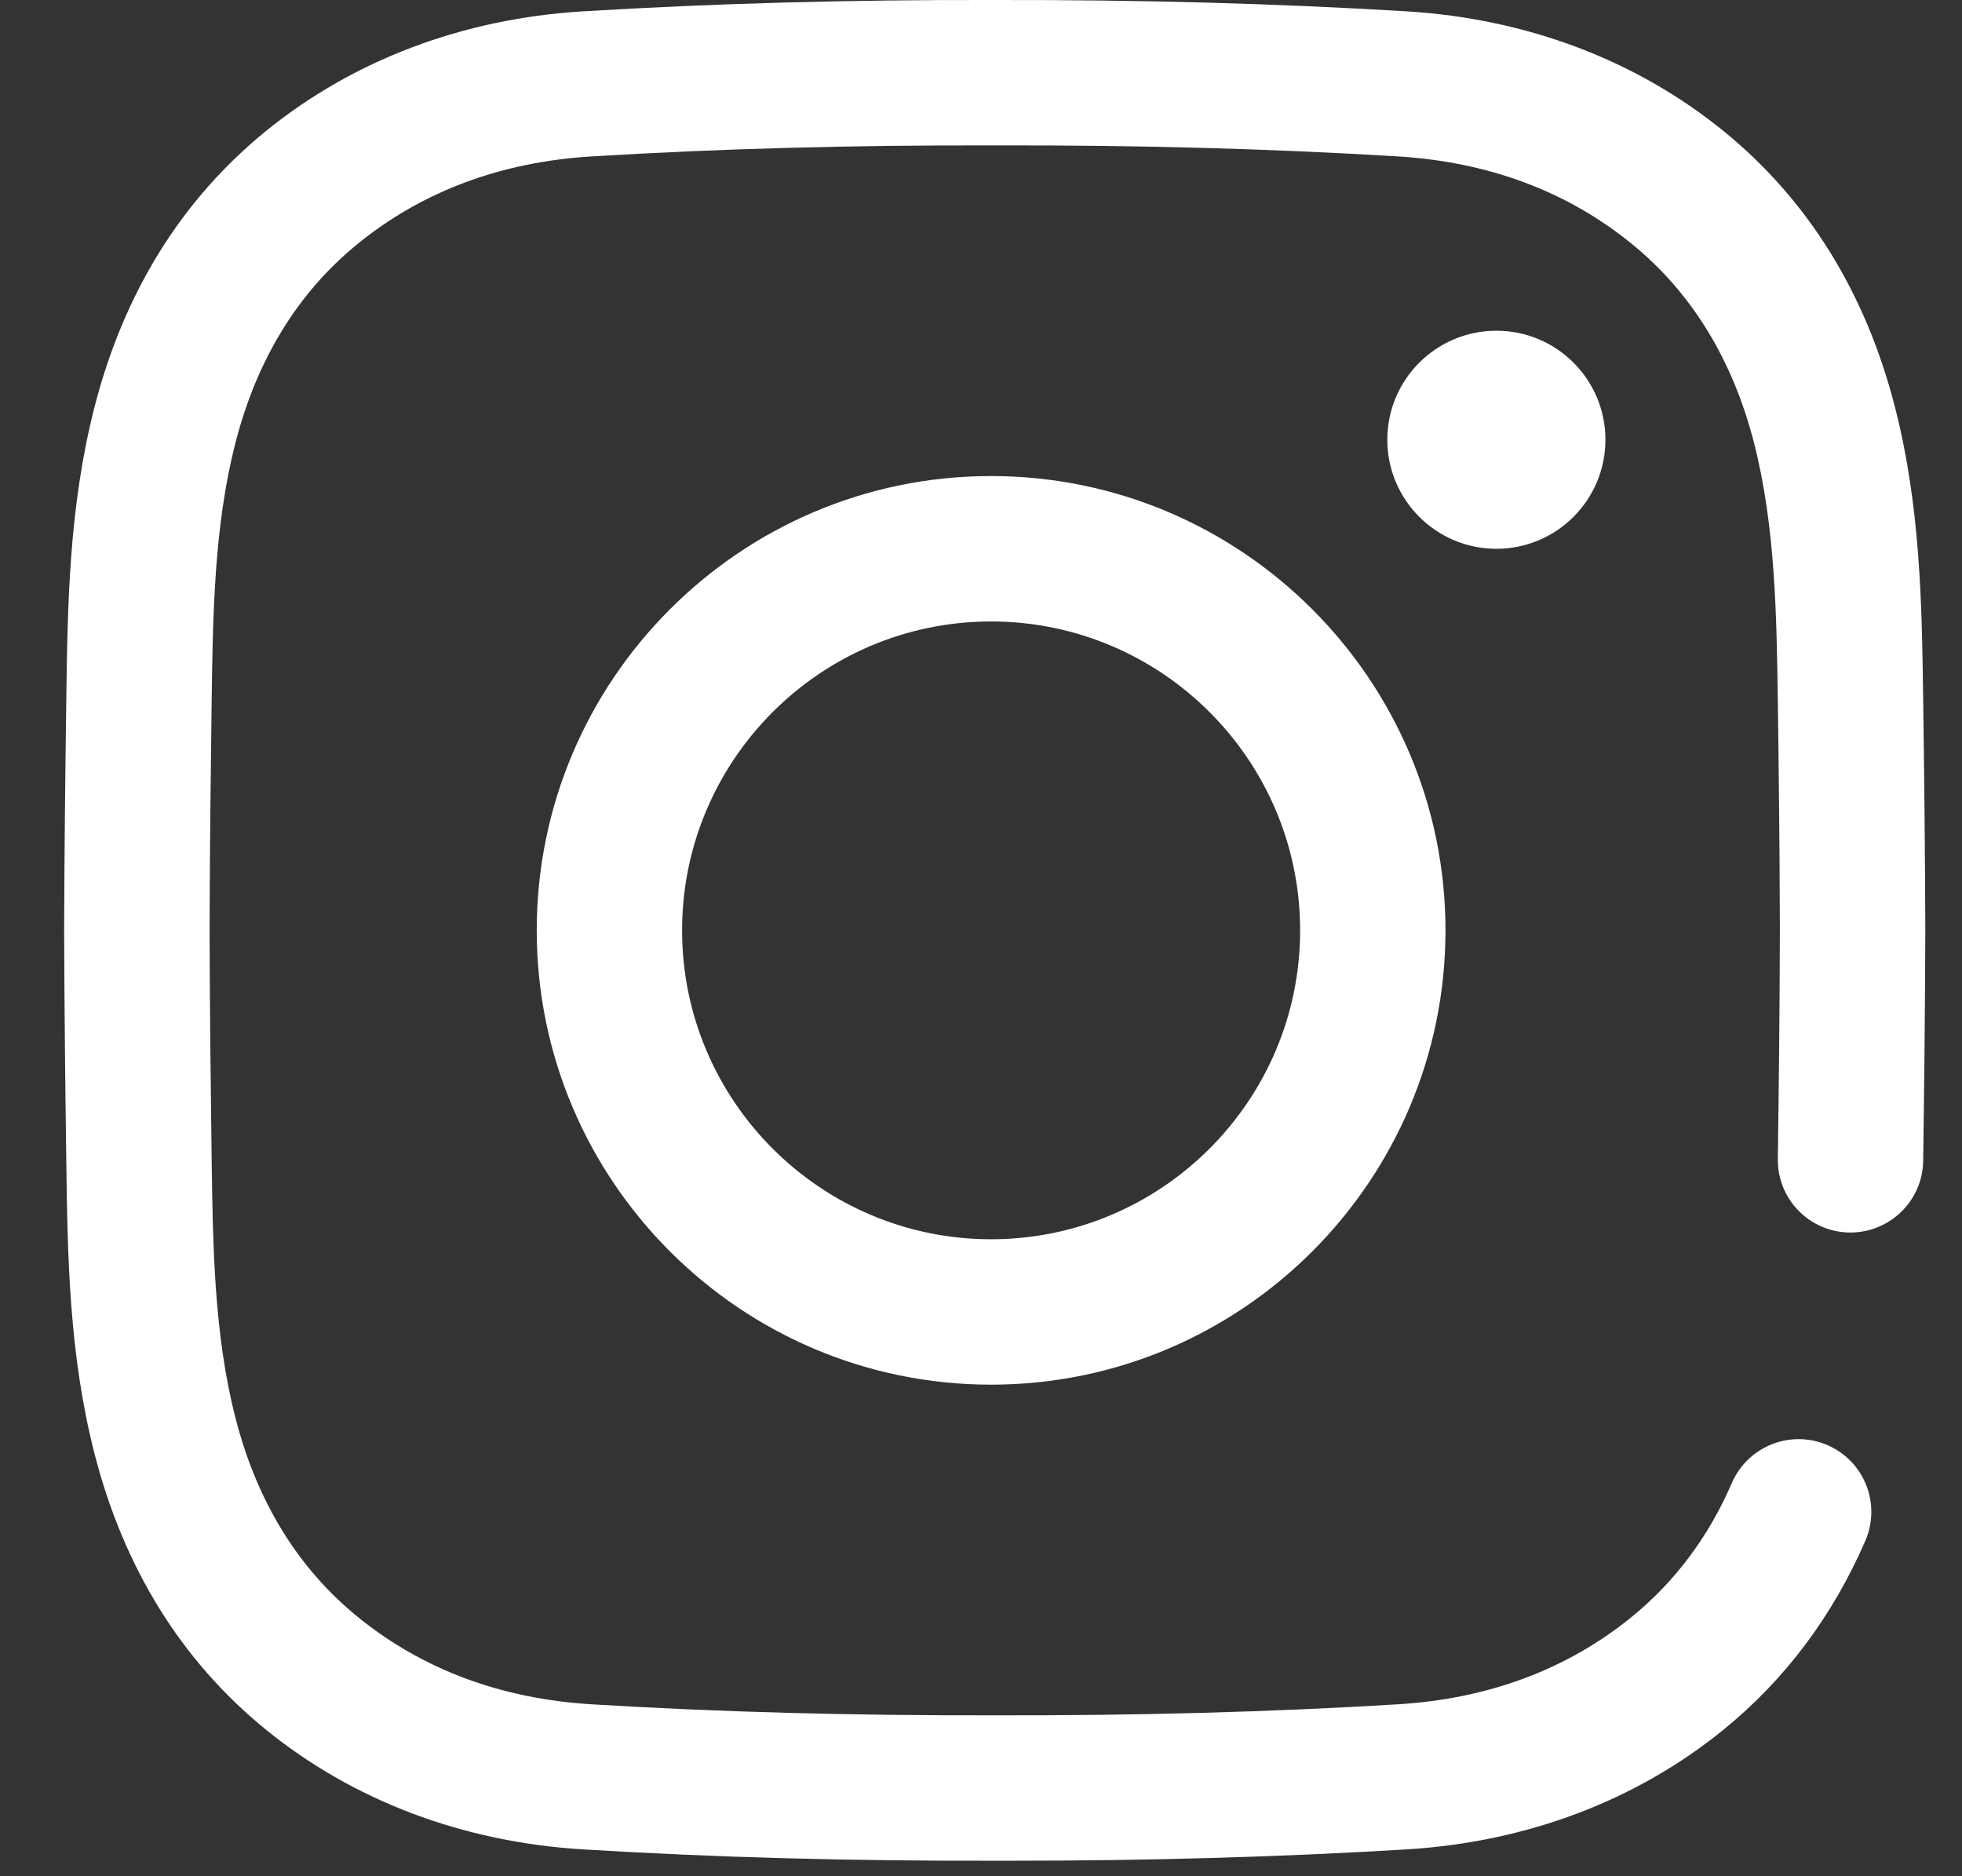 <svg width="23" height="22" viewBox="0 0 23 22" fill="none" xmlns="http://www.w3.org/2000/svg">
<rect x="0" y="0" width="23" height="22" fill="#333333" stroke="none"/>
<path d="M11.876 21.818C11.804 21.818 11.732 21.818 11.659 21.818C9.949 21.822 8.369 21.779 6.832 21.685C5.423 21.599 4.137 21.112 3.112 20.277C2.124 19.471 1.449 18.381 1.106 17.038C0.808 15.869 0.792 14.721 0.777 13.611C0.766 12.815 0.755 11.871 0.752 10.911C0.755 9.947 0.766 9.003 0.777 8.207C0.792 7.097 0.808 5.949 1.106 4.78C1.449 3.437 2.124 2.347 3.112 1.541C4.137 0.706 5.423 0.219 6.832 0.133C8.369 0.04 9.949 -0.004 11.663 0C13.374 -0.003 14.954 0.04 16.49 0.133C17.899 0.219 19.185 0.706 20.21 1.541C21.198 2.347 21.873 3.437 22.216 4.78C22.514 5.949 22.53 7.097 22.545 8.207C22.556 9.003 22.567 9.947 22.57 10.907C22.567 11.871 22.556 12.815 22.545 13.611C22.539 14.082 22.15 14.458 21.681 14.452C21.21 14.445 20.834 14.059 20.841 13.588C20.852 12.796 20.863 11.858 20.865 10.907C20.863 9.96 20.852 9.022 20.841 8.23C20.827 7.22 20.812 6.175 20.564 5.201C20.314 4.22 19.832 3.433 19.132 2.862C18.376 2.245 17.452 1.899 16.387 1.834C14.886 1.743 13.341 1.701 11.663 1.705C9.981 1.701 8.436 1.743 6.935 1.834C5.87 1.899 4.946 2.245 4.19 2.862C3.49 3.432 3.008 4.219 2.758 5.201C2.509 6.175 2.495 7.22 2.481 8.23C2.471 9.022 2.459 9.96 2.457 10.911C2.459 11.858 2.471 12.796 2.481 13.588C2.495 14.598 2.509 15.643 2.758 16.617C3.008 17.599 3.49 18.386 4.19 18.956C4.946 19.573 5.87 19.919 6.935 19.984C8.436 20.075 9.981 20.117 11.659 20.113C13.341 20.117 14.886 20.075 16.387 19.984C17.452 19.919 18.376 19.573 19.132 18.956C19.636 18.545 20.03 18.018 20.302 17.389C20.49 16.957 20.991 16.758 21.423 16.945C21.855 17.132 22.054 17.634 21.867 18.066C21.485 18.948 20.927 19.692 20.21 20.277C19.185 21.113 17.899 21.599 16.49 21.685C15.019 21.774 13.507 21.818 11.876 21.818ZM16.945 10.909C16.945 7.972 14.556 5.582 11.618 5.582C8.681 5.582 6.292 7.972 6.292 10.909C6.292 13.846 8.681 16.236 11.618 16.236C14.556 16.236 16.945 13.846 16.945 10.909ZM15.241 10.909C15.241 12.906 13.616 14.531 11.618 14.531C9.621 14.531 7.996 12.906 7.996 10.909C7.996 8.912 9.621 7.287 11.618 7.287C13.616 7.287 15.241 8.912 15.241 10.909ZM17.542 3.878C16.836 3.878 16.263 4.45 16.263 5.156C16.263 5.862 16.836 6.435 17.542 6.435C18.248 6.435 18.82 5.862 18.82 5.156C18.82 4.45 18.248 3.878 17.542 3.878Z" fill="white"/>
</svg>
